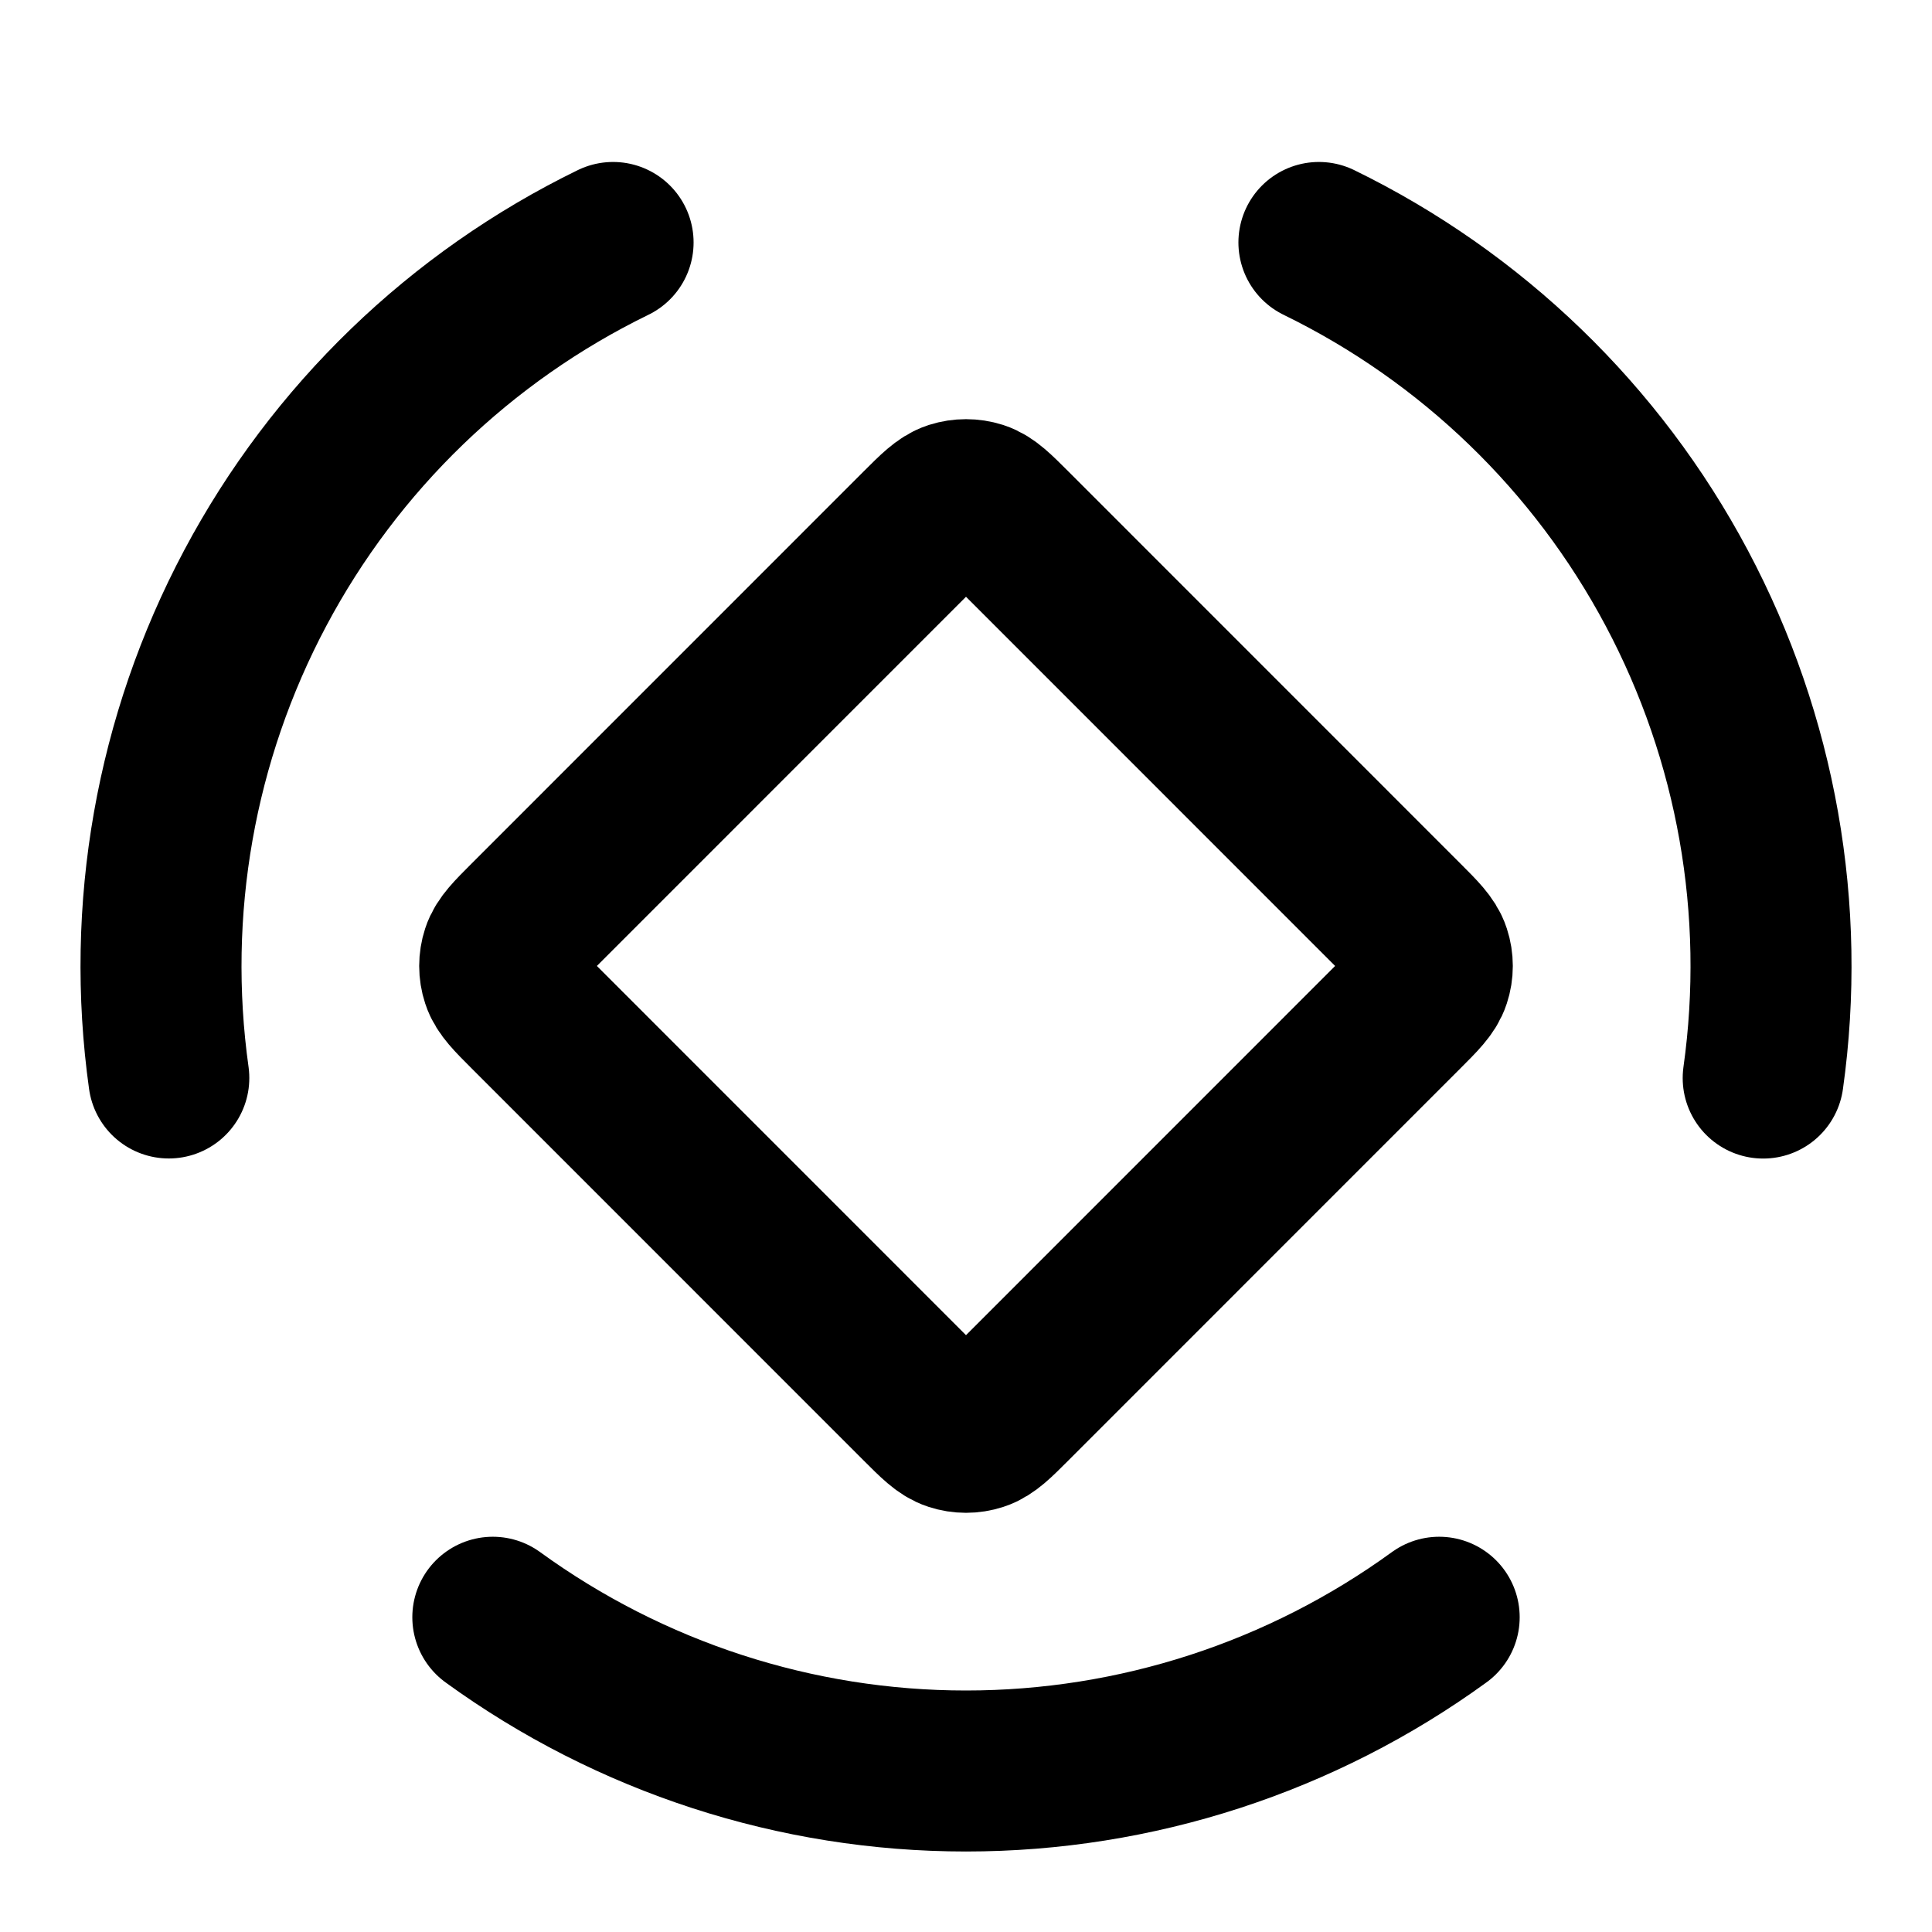 <svg width="24" height="24" viewBox="0 0 24 24" fill="none" xmlns="http://www.w3.org/2000/svg">
<path d="M17.878 20.09C16.169 21.331 14.112 22 12 22C9.888 22 7.831 21.331 6.122 20.09M16.384 3.012C18.282 3.938 19.838 5.44 20.829 7.305C21.821 9.17 22.197 11.3 21.903 13.392M2.097 13.391C1.804 11.3 2.179 9.17 3.171 7.305C4.162 5.44 5.718 3.937 7.616 3.012M11.434 6.565L6.566 11.434C6.368 11.632 6.269 11.731 6.232 11.845C6.199 11.946 6.199 12.054 6.232 12.154C6.269 12.268 6.368 12.367 6.566 12.565L11.434 17.434C11.632 17.632 11.731 17.731 11.845 17.768C11.946 17.801 12.054 17.801 12.155 17.768C12.269 17.731 12.368 17.632 12.566 17.434L17.434 12.565C17.632 12.367 17.731 12.268 17.768 12.154C17.801 12.054 17.801 11.946 17.768 11.845C17.731 11.731 17.632 11.632 17.434 11.434L12.566 6.565C12.368 6.367 12.269 6.268 12.155 6.231C12.054 6.199 11.946 6.199 11.845 6.231C11.731 6.268 11.632 6.367 11.434 6.565Z" stroke="currentColor" stroke-width="2" stroke-linecap="round" stroke-linejoin="round"/>
</svg>
